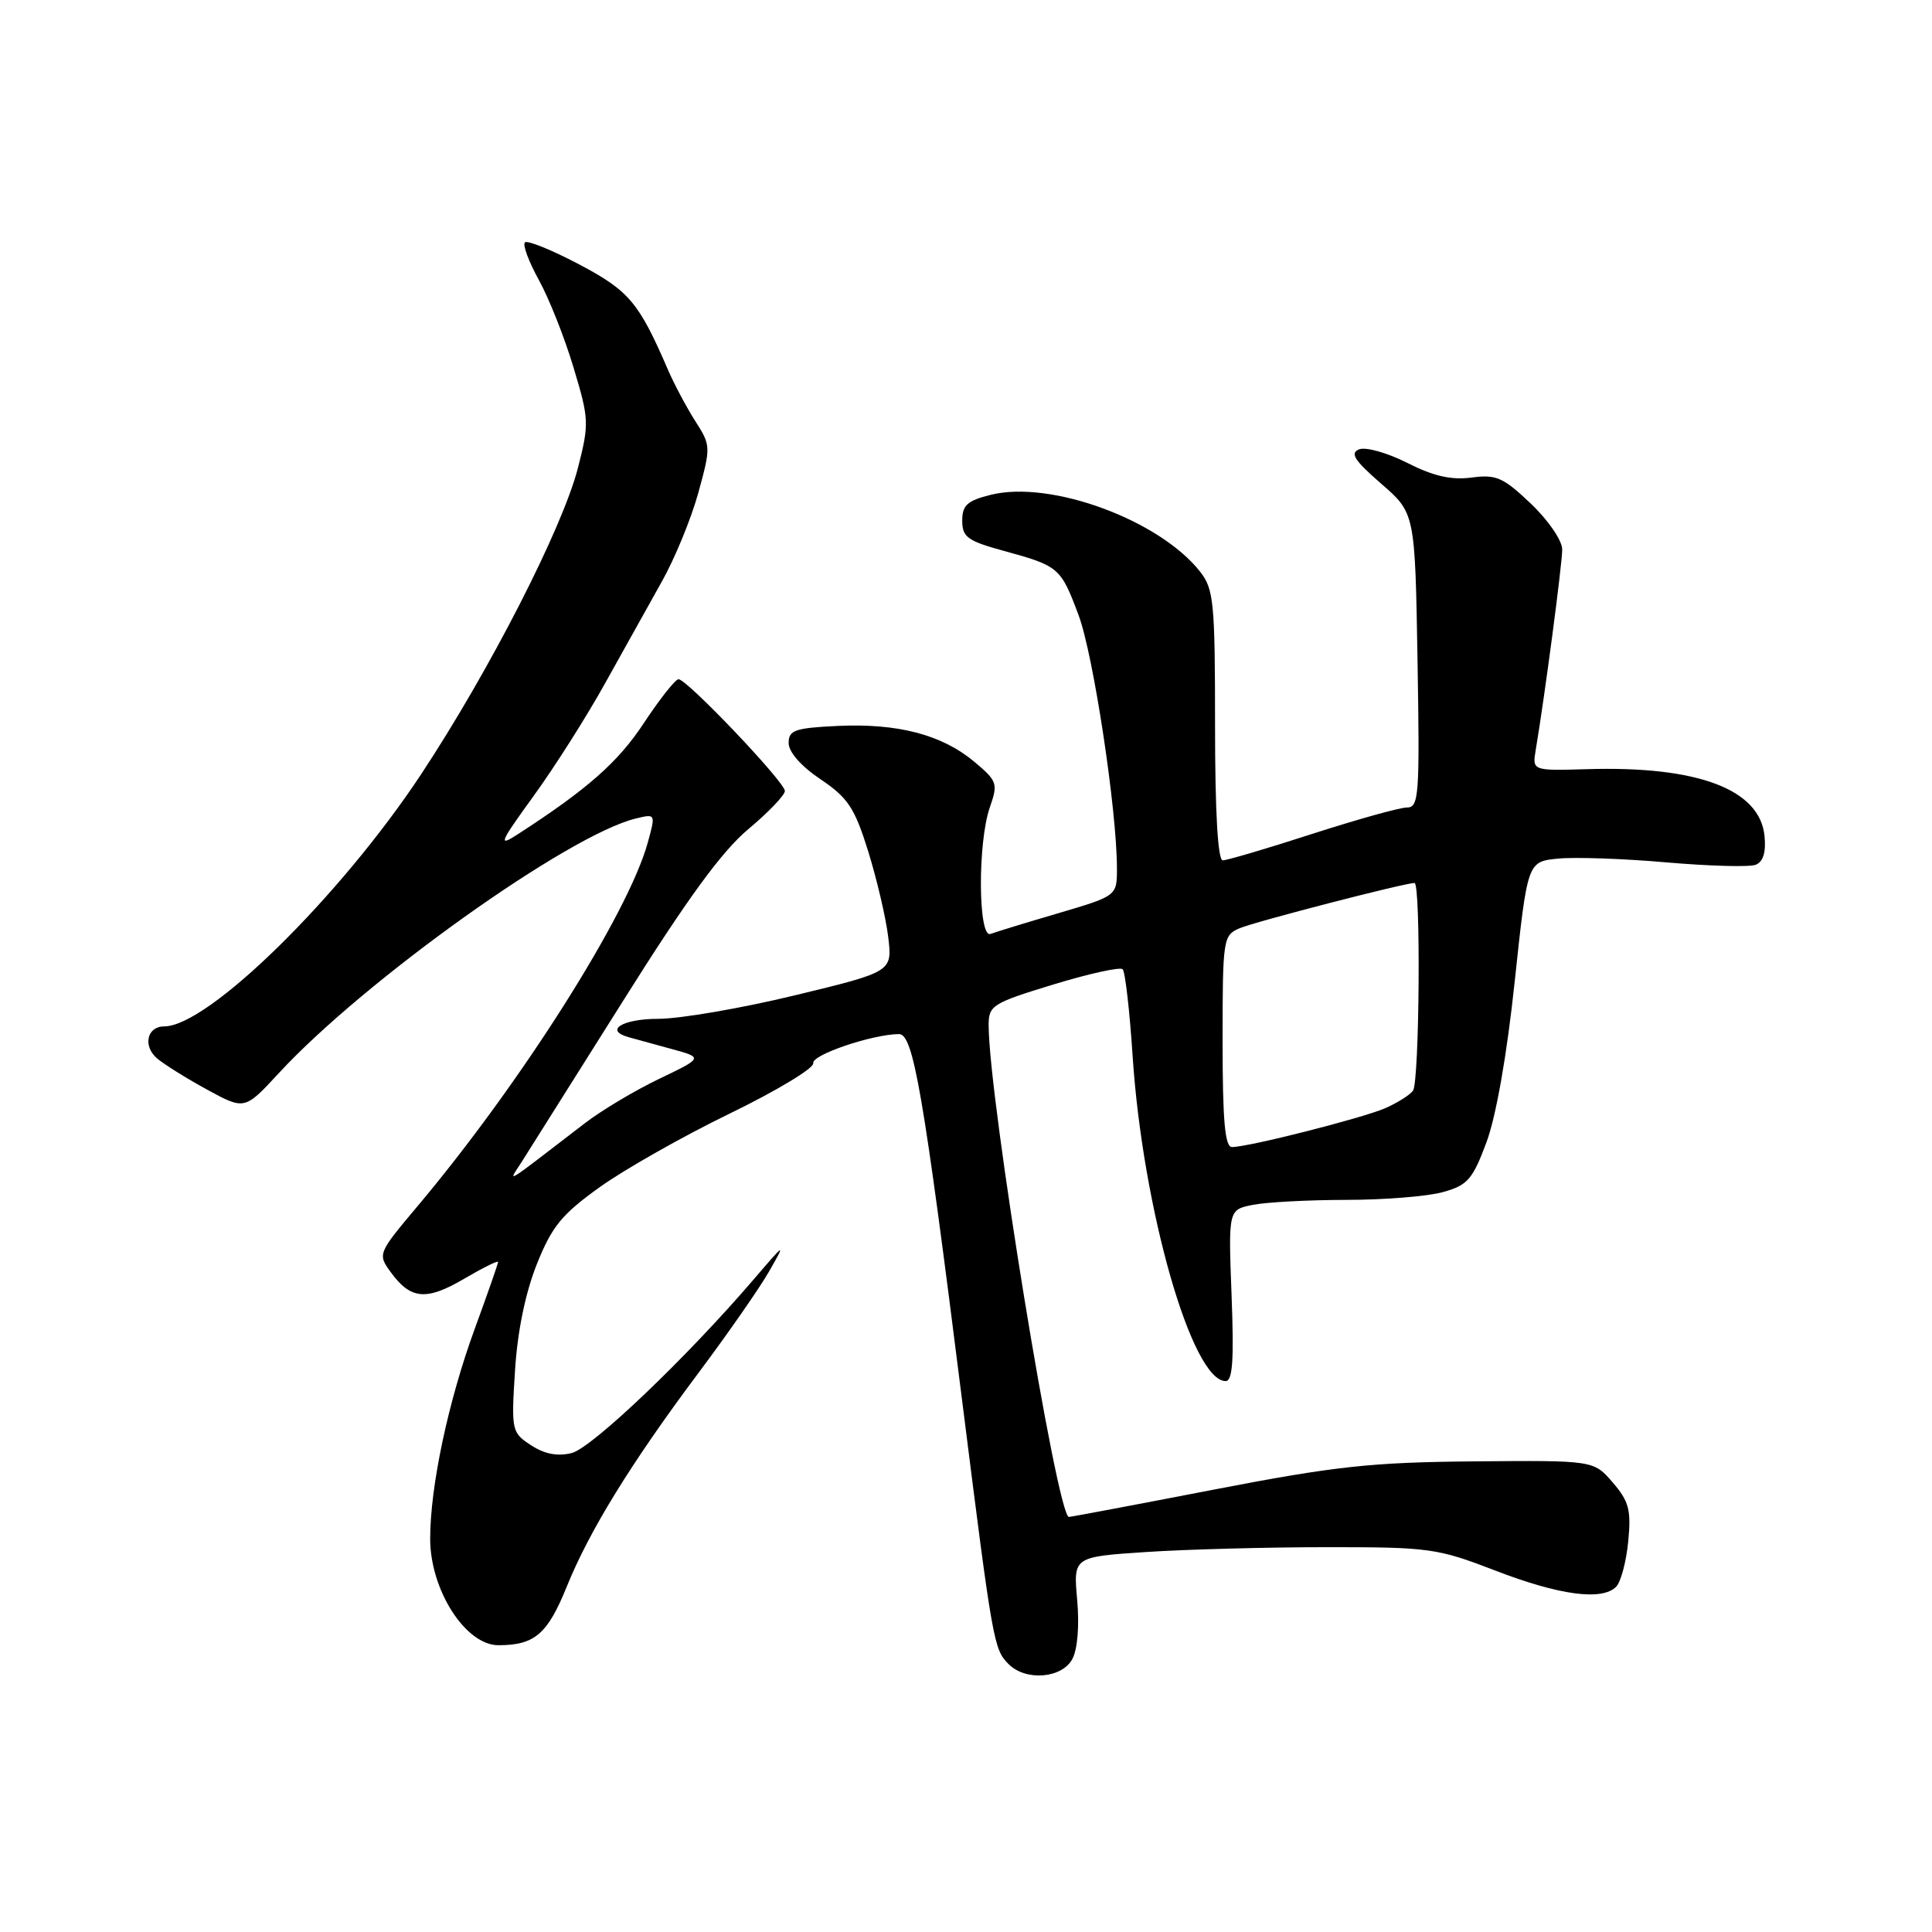 <?xml version="1.0" encoding="UTF-8" standalone="no"?>
<!DOCTYPE svg PUBLIC "-//W3C//DTD SVG 1.1//EN" "http://www.w3.org/Graphics/SVG/1.1/DTD/svg11.dtd" >
<svg xmlns="http://www.w3.org/2000/svg" xmlns:xlink="http://www.w3.org/1999/xlink" version="1.1" viewBox="0 0 256 256">
 <g >
 <path fill="currentColor"
d=" M 142.09 219.83 C 142.78 218.54 143.04 215.39 142.73 211.98 C 142.22 206.29 142.22 206.29 151.86 205.65 C 157.16 205.30 167.93 205.01 175.78 205.01 C 189.37 205.00 190.46 205.15 198.11 208.10 C 206.61 211.38 212.26 212.14 214.14 210.26 C 214.77 209.63 215.49 206.92 215.75 204.24 C 216.15 200.08 215.85 198.94 213.69 196.43 C 211.16 193.50 211.16 193.50 195.33 193.64 C 181.64 193.76 176.97 194.27 160.79 197.39 C 150.51 199.38 141.89 201.00 141.64 201.00 C 140.07 201.00 131.00 145.49 131.00 135.82 C 131.00 133.23 131.51 132.91 139.58 130.45 C 144.30 129.01 148.43 128.10 148.76 128.43 C 149.09 128.76 149.69 133.95 150.08 139.96 C 151.42 160.20 157.94 183.00 162.40 183.00 C 163.33 183.00 163.52 180.21 163.19 171.65 C 162.76 160.30 162.76 160.30 166.00 159.65 C 167.79 159.29 173.36 159.00 178.38 158.99 C 183.39 158.99 189.16 158.53 191.19 157.96 C 194.45 157.06 195.12 156.30 196.95 151.40 C 198.23 147.98 199.67 139.83 200.71 130.02 C 202.40 114.17 202.40 114.17 206.45 113.77 C 208.68 113.55 215.14 113.77 220.81 114.27 C 226.48 114.76 231.80 114.91 232.63 114.59 C 233.63 114.20 234.02 112.95 233.81 110.79 C 233.21 104.58 224.95 101.47 210.26 101.92 C 203.02 102.13 203.02 102.13 203.50 99.32 C 204.68 92.32 207.00 74.73 207.00 72.81 C 207.00 71.62 205.17 68.95 202.84 66.73 C 199.18 63.25 198.25 62.84 194.98 63.28 C 192.31 63.63 189.95 63.10 186.48 61.34 C 183.84 60.00 180.97 59.19 180.09 59.54 C 178.84 60.04 179.47 61.01 183.00 64.08 C 187.50 67.98 187.50 67.98 187.83 87.49 C 188.13 105.45 188.02 107.00 186.42 107.00 C 185.47 107.00 179.82 108.58 173.86 110.50 C 167.91 112.43 162.58 114.00 162.02 114.00 C 161.37 114.00 161.00 107.59 161.00 96.13 C 161.00 79.84 160.83 78.05 159.02 75.75 C 153.62 68.89 139.24 63.60 131.30 65.56 C 128.17 66.34 127.50 66.94 127.50 68.99 C 127.50 71.17 128.21 71.68 133.00 72.99 C 140.33 75.00 140.55 75.19 142.92 81.52 C 144.88 86.76 148.00 107.37 148.00 115.07 C 148.00 118.71 148.00 118.71 140.25 121.00 C 135.99 122.25 131.94 123.49 131.25 123.75 C 129.60 124.36 129.53 111.64 131.16 106.97 C 132.26 103.82 132.15 103.49 129.08 100.92 C 124.79 97.34 118.95 95.82 111.00 96.19 C 105.31 96.46 104.50 96.75 104.50 98.46 C 104.50 99.65 106.16 101.54 108.73 103.26 C 112.36 105.71 113.24 107.03 115.04 112.80 C 116.18 116.48 117.38 121.58 117.69 124.13 C 118.25 128.76 118.25 128.76 105.35 131.88 C 98.25 133.60 90.09 135.00 87.22 135.00 C 82.51 135.00 80.04 136.51 83.25 137.42 C 83.94 137.61 86.46 138.30 88.85 138.96 C 93.21 140.14 93.21 140.14 87.35 142.95 C 84.13 144.49 79.70 147.14 77.50 148.83 C 66.44 157.33 67.30 156.80 69.10 154.00 C 69.97 152.62 76.00 143.05 82.50 132.72 C 91.03 119.13 95.64 112.81 99.15 109.87 C 101.82 107.64 104.00 105.36 104.00 104.81 C 104.00 103.63 91.03 90.00 89.91 90.00 C 89.49 90.00 87.43 92.61 85.32 95.80 C 81.90 101.00 77.83 104.58 68.57 110.57 C 65.96 112.26 66.19 111.70 70.70 105.48 C 73.49 101.64 77.76 94.90 80.20 90.50 C 82.65 86.10 86.04 80.03 87.73 77.00 C 89.43 73.97 91.59 68.71 92.53 65.30 C 94.20 59.21 94.20 59.03 92.13 55.80 C 90.97 53.98 89.34 50.92 88.51 49.00 C 84.65 40.06 83.36 38.53 76.72 35.02 C 73.09 33.11 69.86 31.80 69.55 32.12 C 69.23 32.44 70.07 34.68 71.40 37.10 C 72.74 39.52 74.81 44.73 75.99 48.68 C 78.06 55.54 78.08 56.13 76.58 62.00 C 74.53 69.98 64.88 88.84 55.83 102.55 C 45.10 118.80 27.58 136.00 21.77 136.00 C 19.47 136.00 18.89 138.60 20.82 140.25 C 21.74 141.03 24.73 142.90 27.46 144.39 C 32.42 147.09 32.42 147.09 36.96 142.18 C 48.29 129.92 75.26 110.67 84.20 108.47 C 86.89 107.81 86.89 107.81 85.83 111.66 C 83.23 121.10 69.03 143.53 55.33 159.82 C 50.07 166.07 50.03 166.17 51.76 168.55 C 54.40 172.19 56.48 172.39 61.47 169.46 C 63.96 168.00 66.00 166.99 66.00 167.21 C 66.00 167.44 64.61 171.42 62.91 176.06 C 59.40 185.65 57.00 196.96 57.00 203.89 C 57.00 210.69 61.69 218.00 66.04 218.00 C 70.83 218.00 72.55 216.53 75.08 210.28 C 78.08 202.86 83.58 193.92 92.49 182.00 C 96.40 176.78 100.63 170.70 101.89 168.50 C 104.14 164.57 104.10 164.59 99.89 169.50 C 90.99 179.89 78.43 191.87 75.74 192.54 C 73.87 193.00 72.14 192.67 70.36 191.50 C 67.80 189.82 67.74 189.57 68.24 181.64 C 68.56 176.44 69.61 171.35 71.12 167.54 C 73.14 162.49 74.42 160.92 79.50 157.28 C 82.80 154.92 90.57 150.52 96.76 147.52 C 102.95 144.51 107.90 141.52 107.76 140.88 C 107.52 139.79 115.53 137.06 119.11 137.02 C 121.02 137.00 122.33 144.55 127.54 186.00 C 131.55 217.82 131.68 218.53 133.65 220.51 C 135.93 222.79 140.71 222.40 142.09 219.83 Z  M 162.00 137.98 C 162.00 124.39 162.07 123.93 164.25 123.00 C 166.31 122.12 186.11 117.00 187.43 117.00 C 188.28 117.00 188.09 143.33 187.23 144.52 C 186.83 145.08 185.19 146.12 183.58 146.83 C 180.59 148.14 165.49 151.98 163.25 151.99 C 162.31 152.00 162.00 148.53 162.00 137.98 Z "/>
</g>
</svg>
